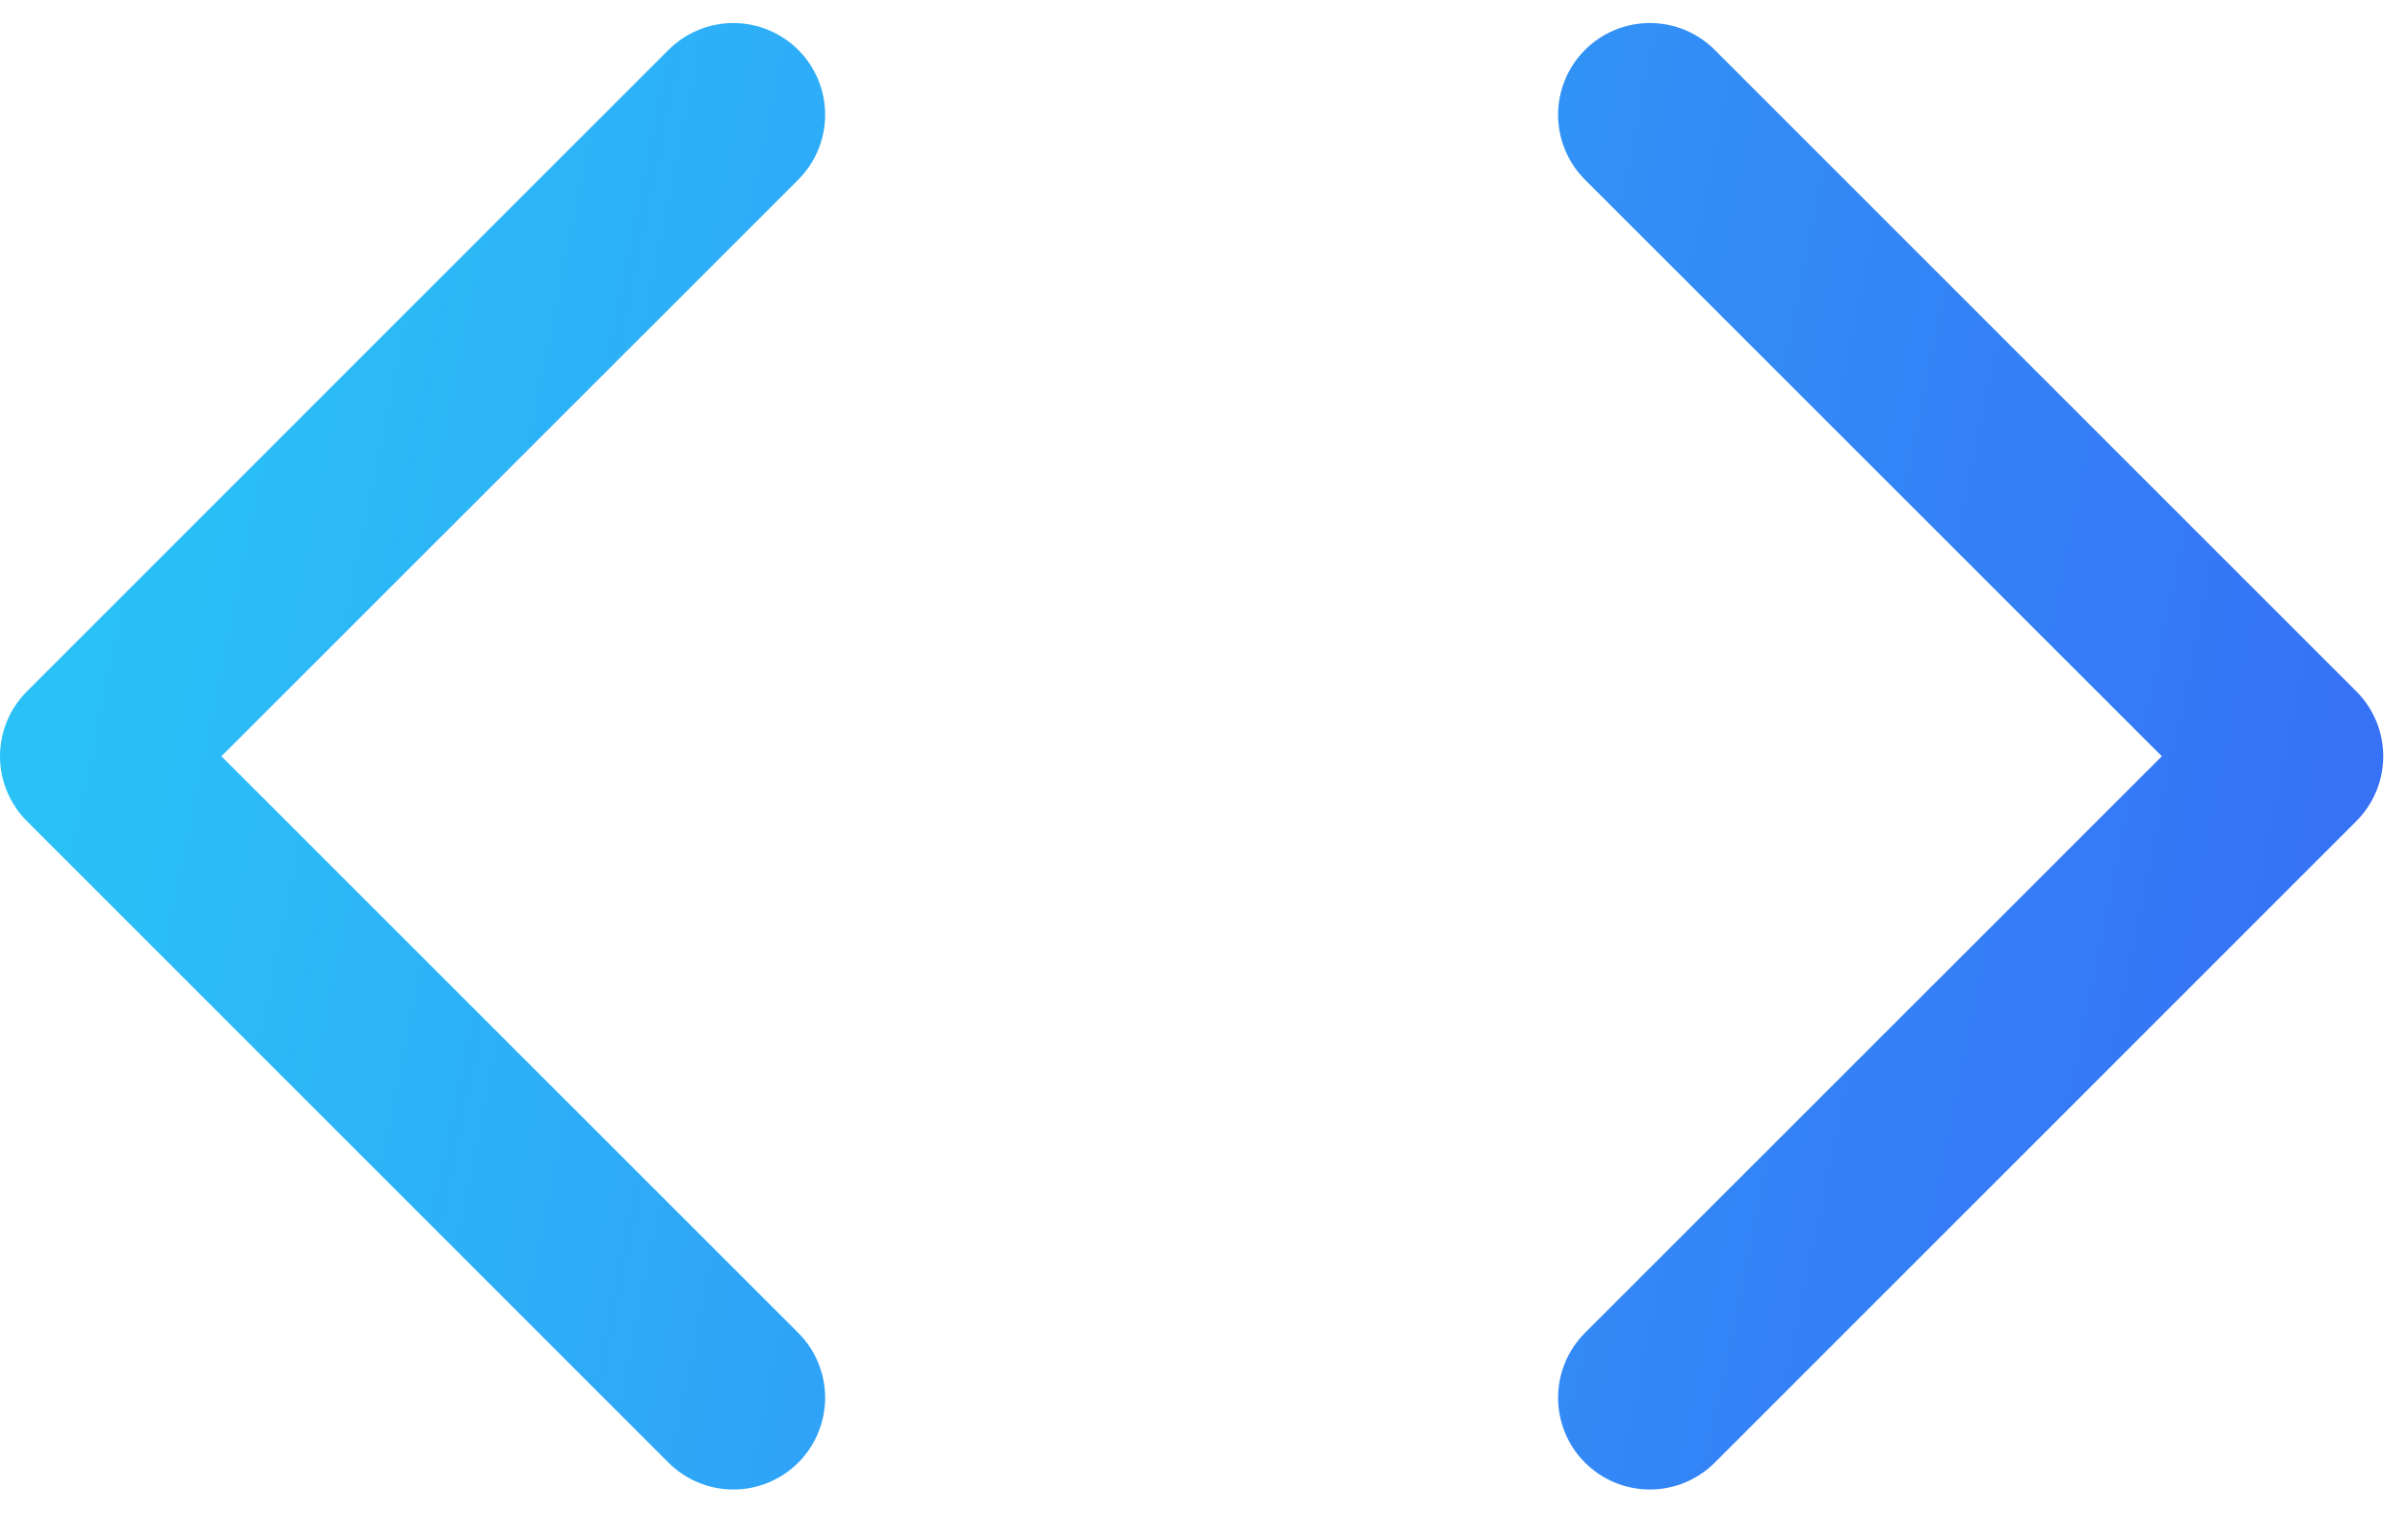 <svg width="78" height="49" viewBox="0 0 78 49" fill="none" xmlns="http://www.w3.org/2000/svg">
<path d="M25.857 5.821C26.133 5.545 26.352 5.217 26.502 4.856C26.651 4.496 26.728 4.109 26.728 3.719C26.728 3.328 26.651 2.942 26.502 2.581C26.352 2.221 26.133 1.893 25.857 1.617C25.581 1.341 25.253 1.122 24.893 0.973C24.532 0.823 24.146 0.746 23.755 0.746C23.365 0.746 22.978 0.823 22.618 0.973C22.257 1.122 21.93 1.341 21.653 1.617L0.872 22.398C0.596 22.674 0.376 23.002 0.227 23.362C0.077 23.723 0 24.11 0 24.5C0 24.89 0.077 25.277 0.227 25.638C0.376 25.998 0.596 26.326 0.872 26.602L21.653 47.383C22.211 47.941 22.967 48.254 23.755 48.254C24.544 48.254 25.3 47.941 25.857 47.383C26.415 46.826 26.728 46.07 26.728 45.281C26.728 44.493 26.415 43.737 25.857 43.179L7.172 24.5L25.857 5.821ZM51.341 5.821C50.783 5.263 50.47 4.507 50.47 3.719C50.47 2.93 50.783 2.174 51.341 1.617C51.898 1.059 52.654 0.746 53.443 0.746C54.231 0.746 54.987 1.059 55.545 1.617L76.326 22.398C76.602 22.674 76.822 23.002 76.971 23.362C77.121 23.723 77.198 24.11 77.198 24.5C77.198 24.89 77.121 25.277 76.971 25.638C76.822 25.998 76.602 26.326 76.326 26.602L55.545 47.383C54.987 47.941 54.231 48.254 53.443 48.254C52.654 48.254 51.898 47.941 51.341 47.383C50.783 46.826 50.47 46.07 50.47 45.281C50.47 44.493 50.783 43.737 51.341 43.179L70.026 24.5L51.341 5.821Z" fill="url(#paint0_linear_39_26)"/>
<defs>
<linearGradient id="paint0_linear_39_26" x1="10.137" y1="-13.423" x2="85.627" y2="1.958" gradientUnits="userSpaceOnUse">
<stop stop-color="#2AC1F7"/>
<stop offset="1" stop-color="#376DF6"/>
</linearGradient>
</defs>
</svg>
